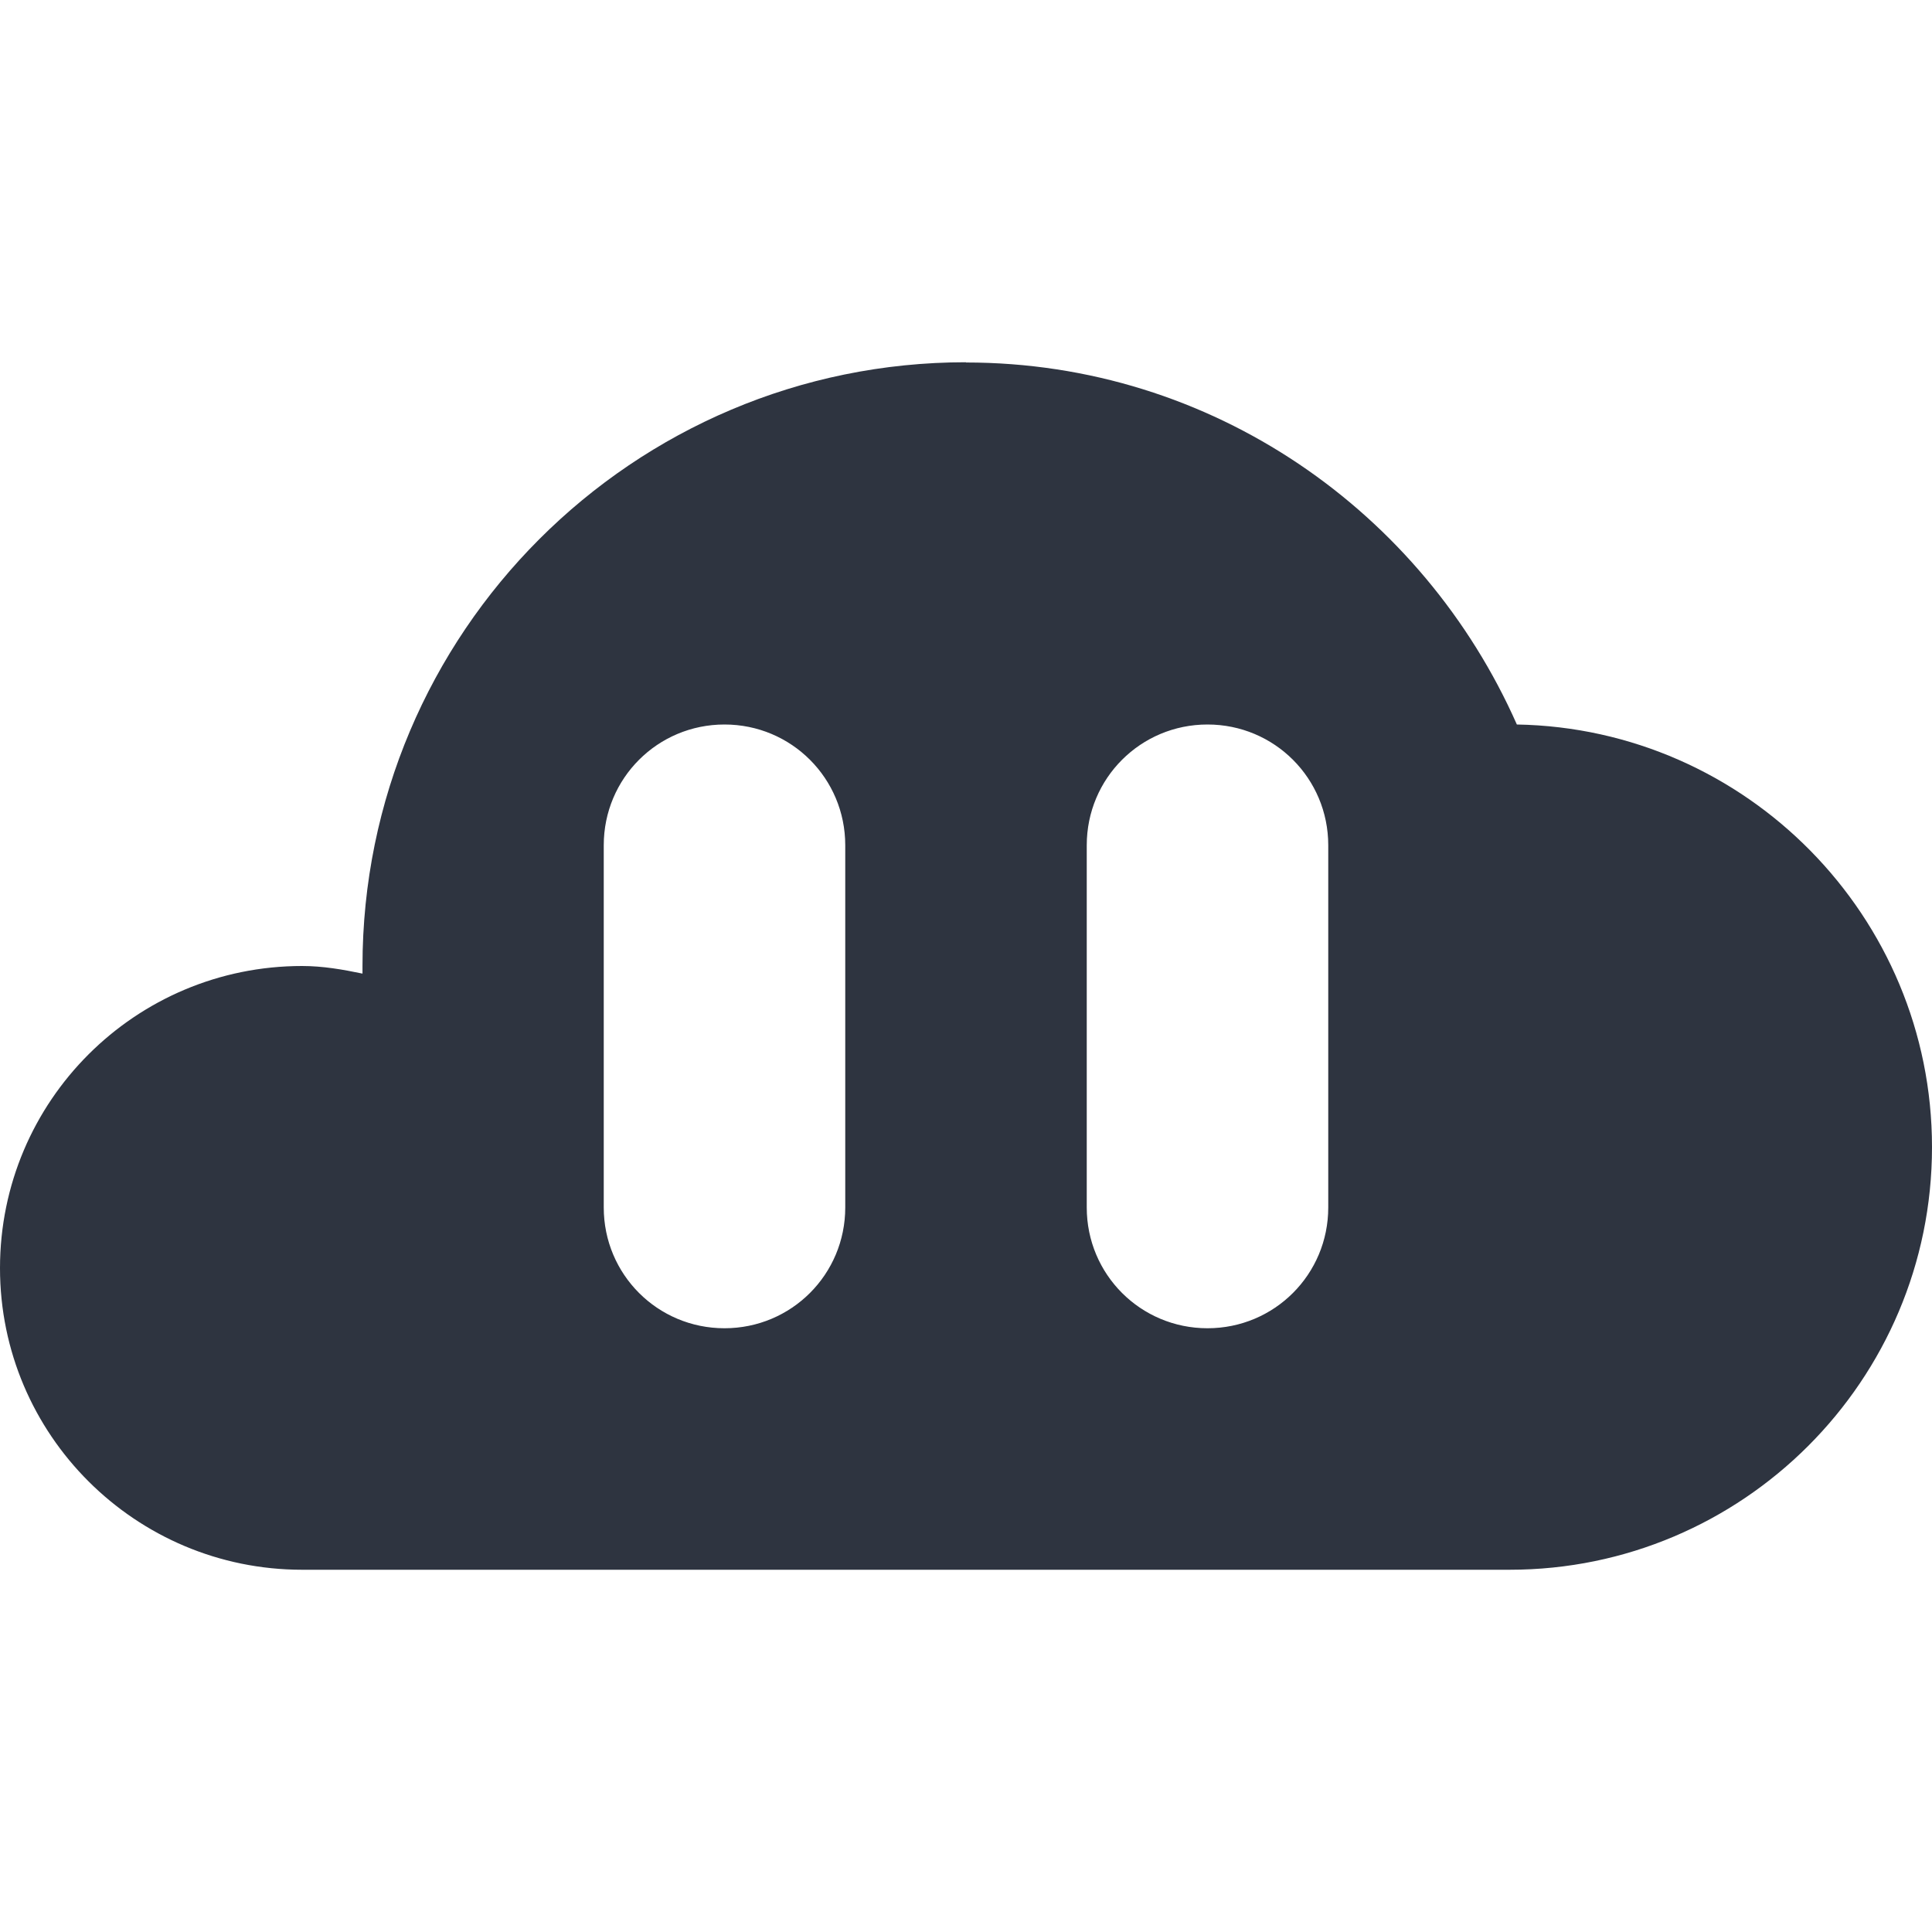 <svg xmlns="http://www.w3.org/2000/svg" viewBox="0 0 16 16">
 <path d="m 8 3 c -2.759 0 -4.998 2.24 -4.998 5 l 0 0.063 c -0.163 -0.034 -0.328 -0.063 -0.5 -0.063 c -1.38 0 -2.502 1.117 -2.502 2.502 c 0 1.38 1.122 2.498 2.502 2.498 l 10 0 c 1.928 0 3.498 -1.566 3.498 -3.5 c 0 -1.91 -1.537 -3.467 -3.438 -3.5 c -0.777 -1.757 -2.519 -2.998 -4.563 -2.998 l 0 -0.002 z m -2 3 c 0.554 0 1 0.446 1 1 l 0 3 c 0 0.554 -0.446 1 -1 1 c -0.554 0 -1 -0.446 -1 -1 l 0 -3 c 0 -0.554 0.446 -1 1 -1 z m 4 0 c 0.554 0 1 0.446 1 1 l 0 3 c 0 0.554 -0.446 1 -1 1 c -0.554 0 -1 -0.446 -1 -1 l 0 -3 c 0 -0.554 0.446 -1 1 -1 z" style="fill:#2e3440;opacity:1;fill-opacity:1;stroke-width:1"/>
</svg>
